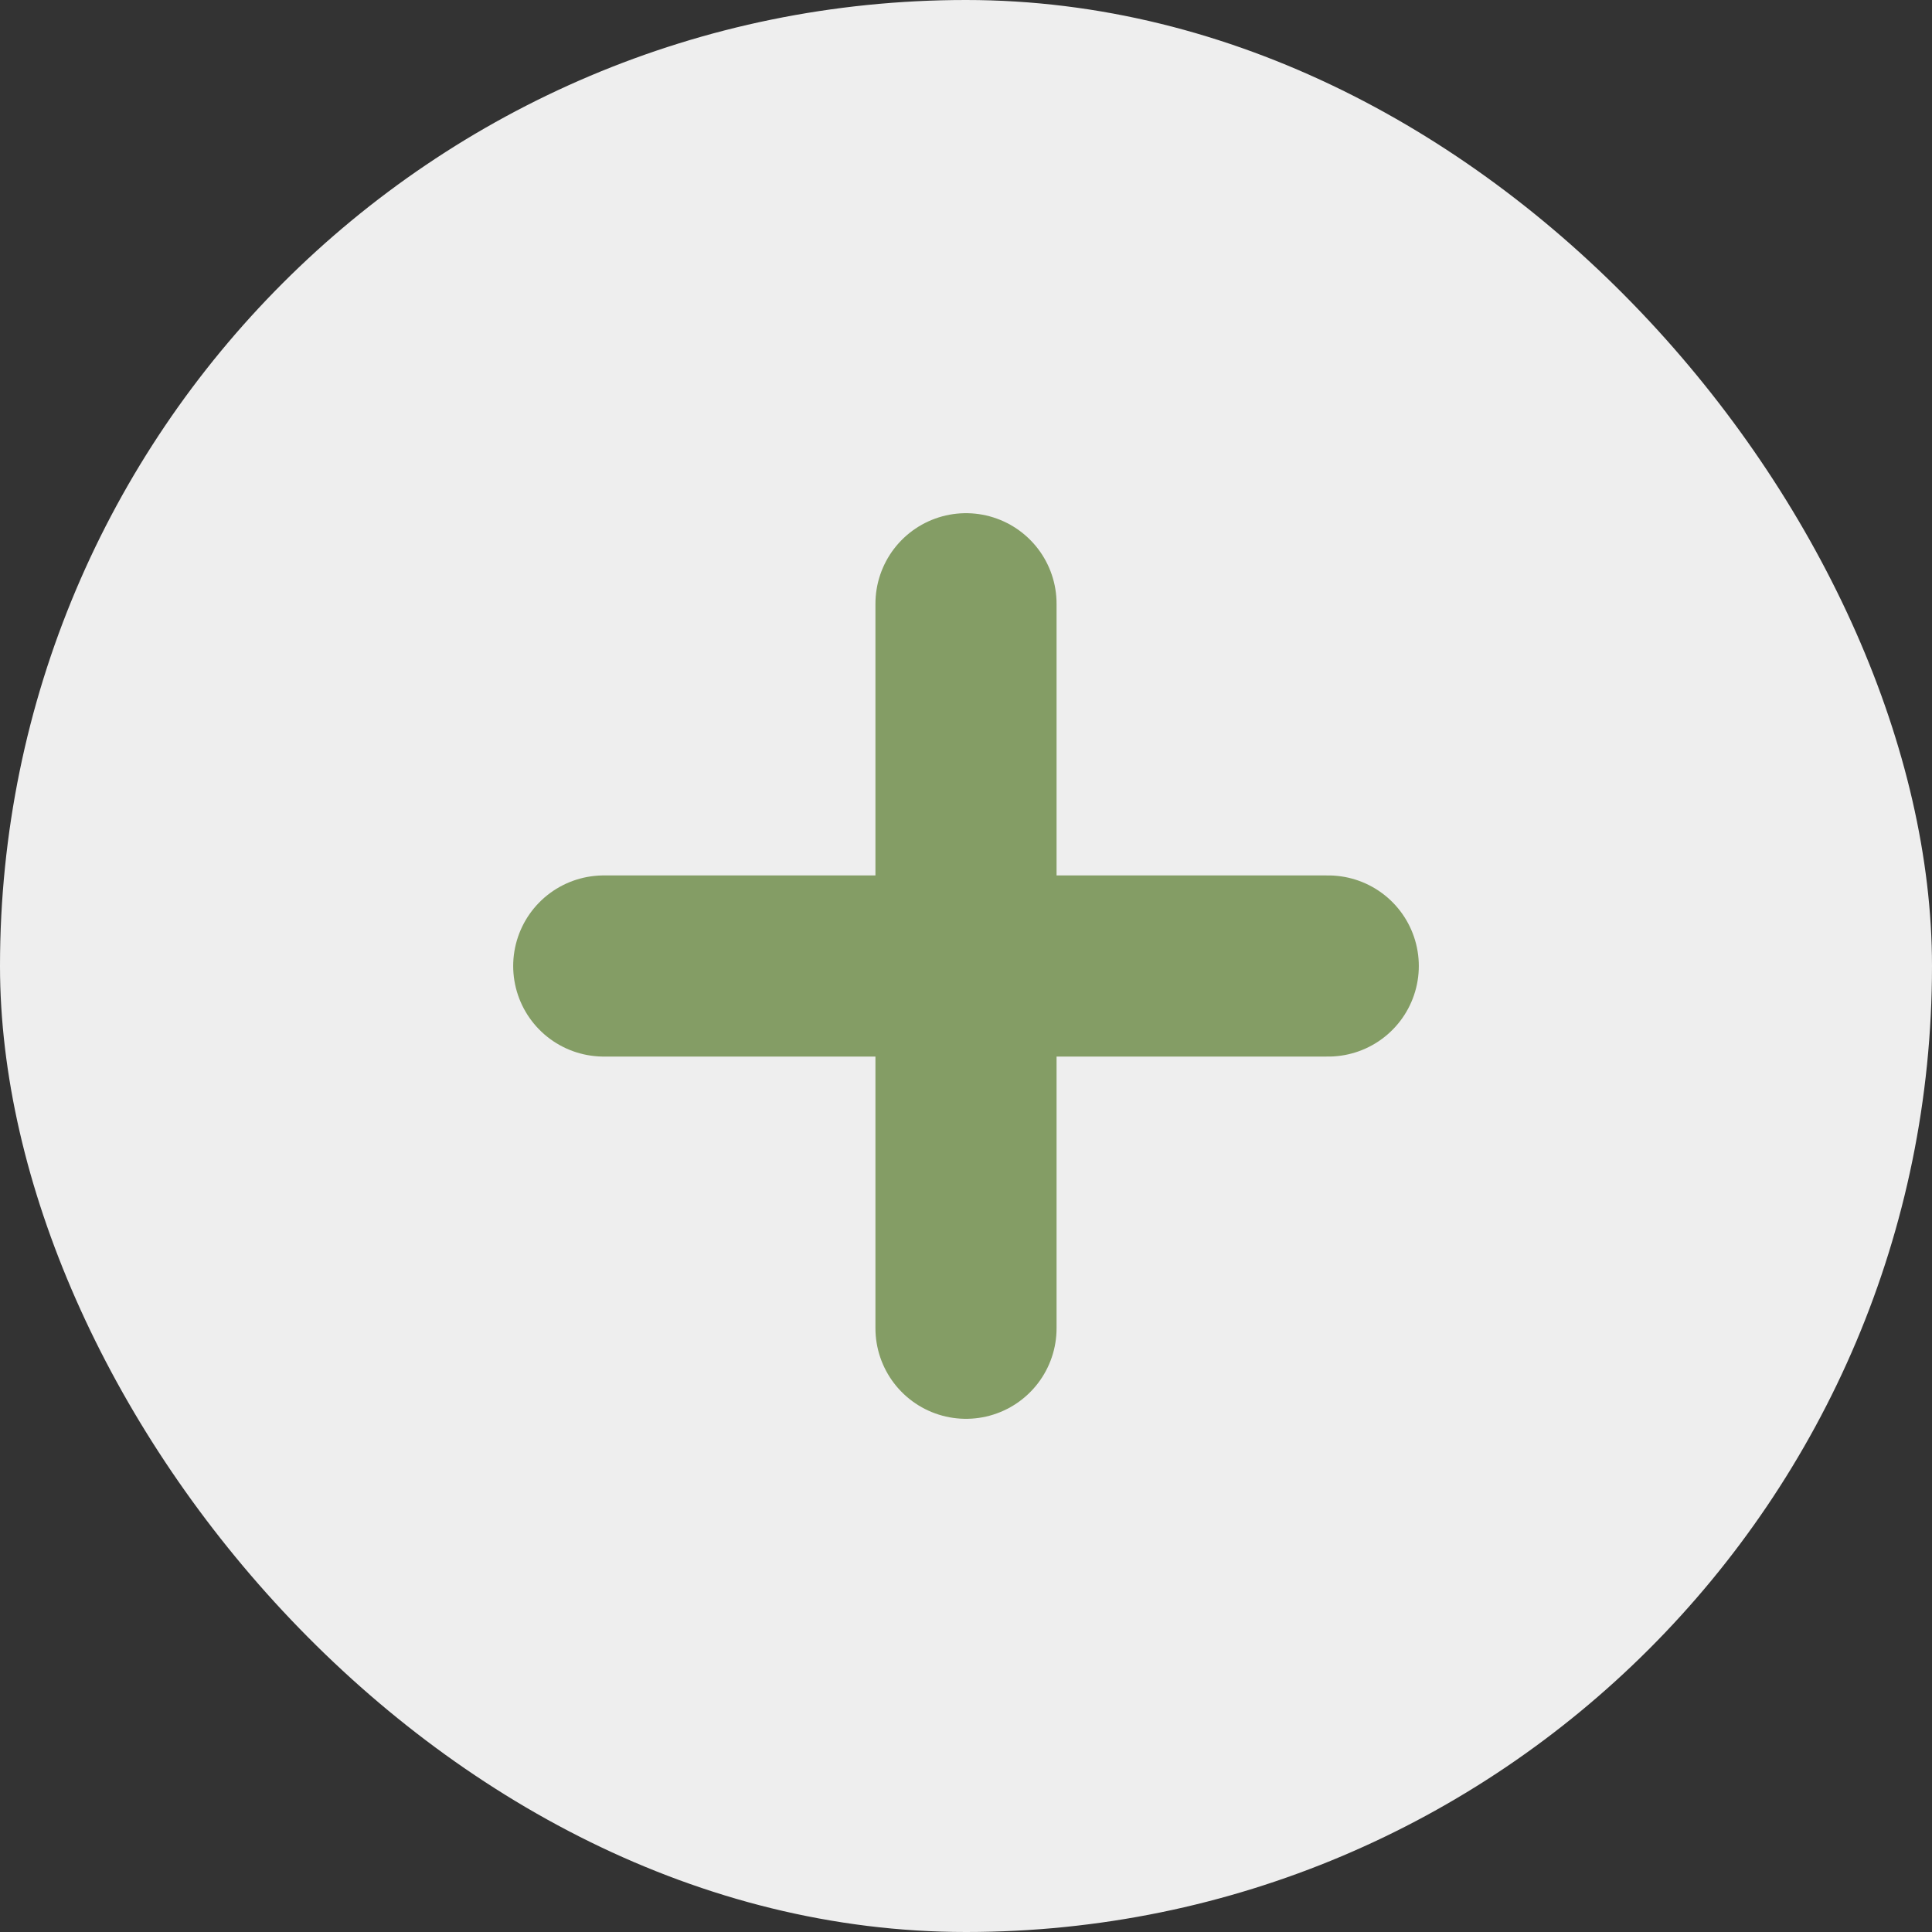 <svg width="16" height="16" viewBox="0 0 16 16" fill="none" xmlns="http://www.w3.org/2000/svg">
    <rect x="0" y="0" width="16" height="16" fill="#333333" stroke="none"/>
    <rect width="16" height="16" rx="8" fill="#EEEEEE"/>
    <path d="M5 8H8M8 8H11M8 8V11M8 8V5" stroke="#849D65" stroke-width="1.5" stroke-linecap="round" stroke-linejoin="round"/>
</svg>
